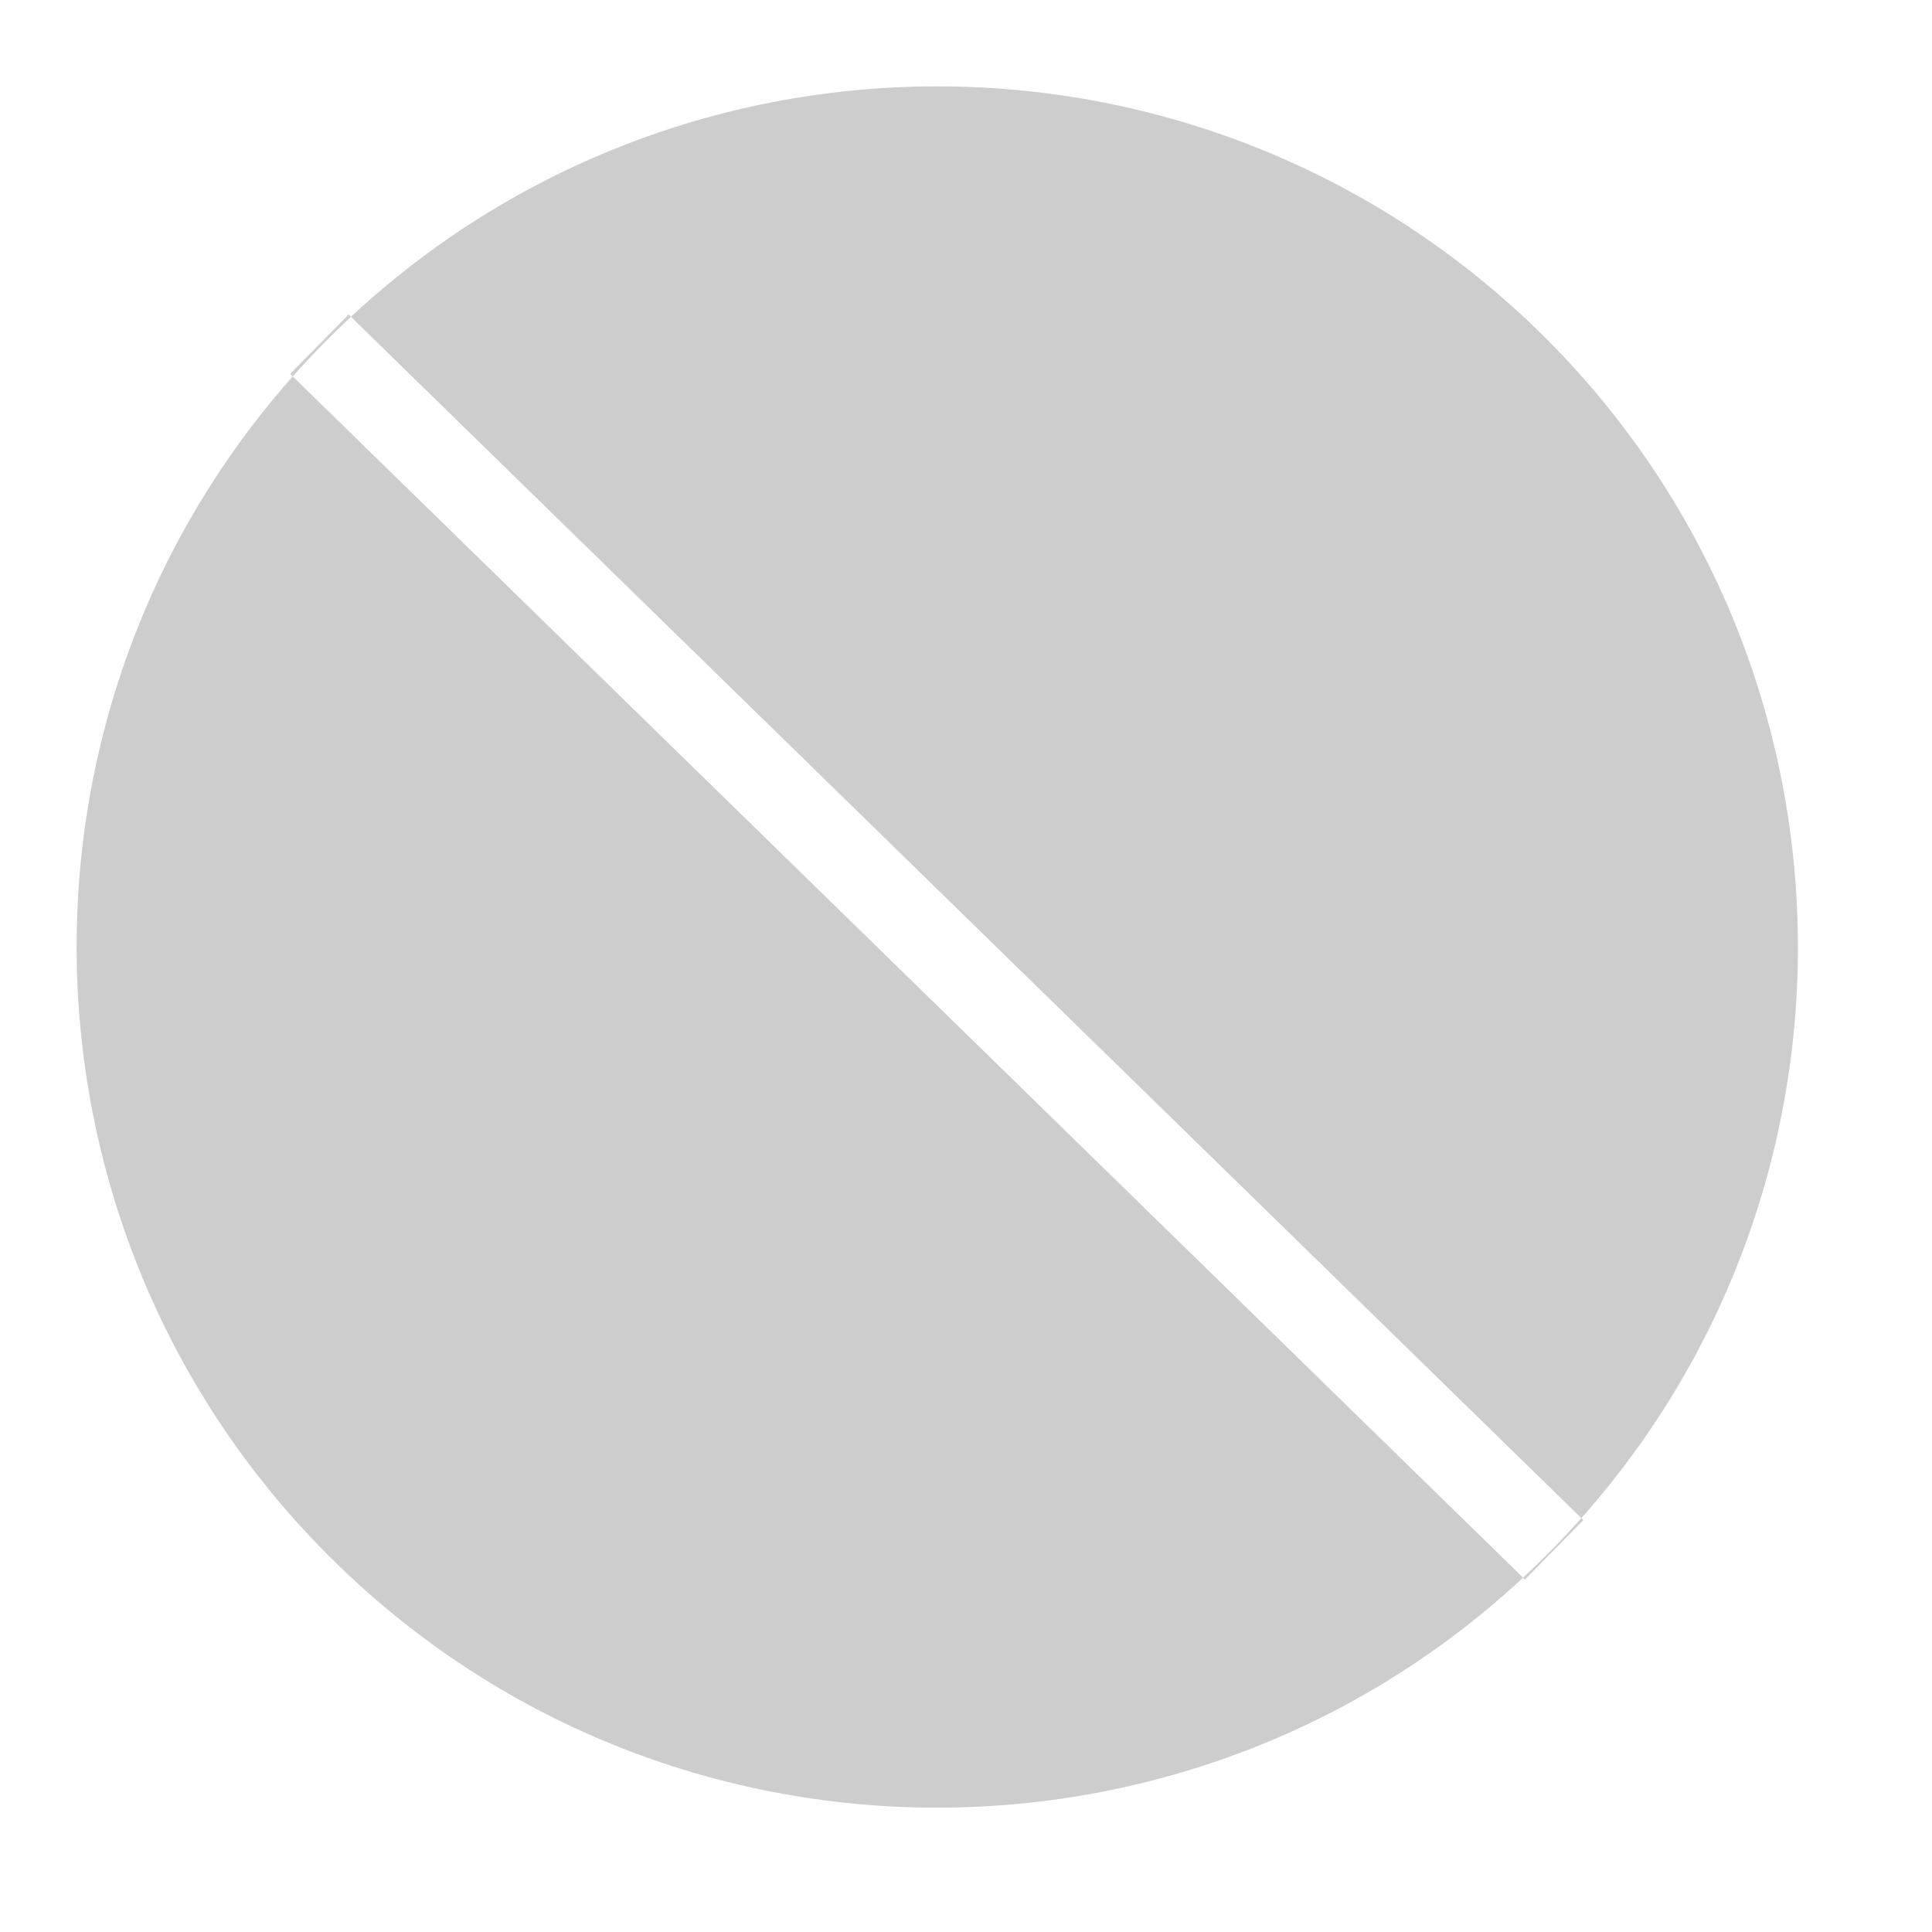 <?xml version="1.0" standalone="no"?><!DOCTYPE svg PUBLIC "-//W3C//DTD SVG 1.1//EN" "http://www.w3.org/Graphics/SVG/1.1/DTD/svg11.dtd"><svg class="icon" width="200px" height="200.00px" viewBox="0 0 1024 1024" version="1.1" xmlns="http://www.w3.org/2000/svg"><path d="M815.484 175.484c180.129 176 183.742 465.032 7.742 645.161s-465.032 183.742-645.161 7.742S-5.677 363.355 170.323 183.226 634.839-0.516 815.484 175.484zM808.258 837.161l30.968-31.484L184.774 166.71l-30.968 31.484L808.258 837.161z" fill="#cdcdcd" /></svg>